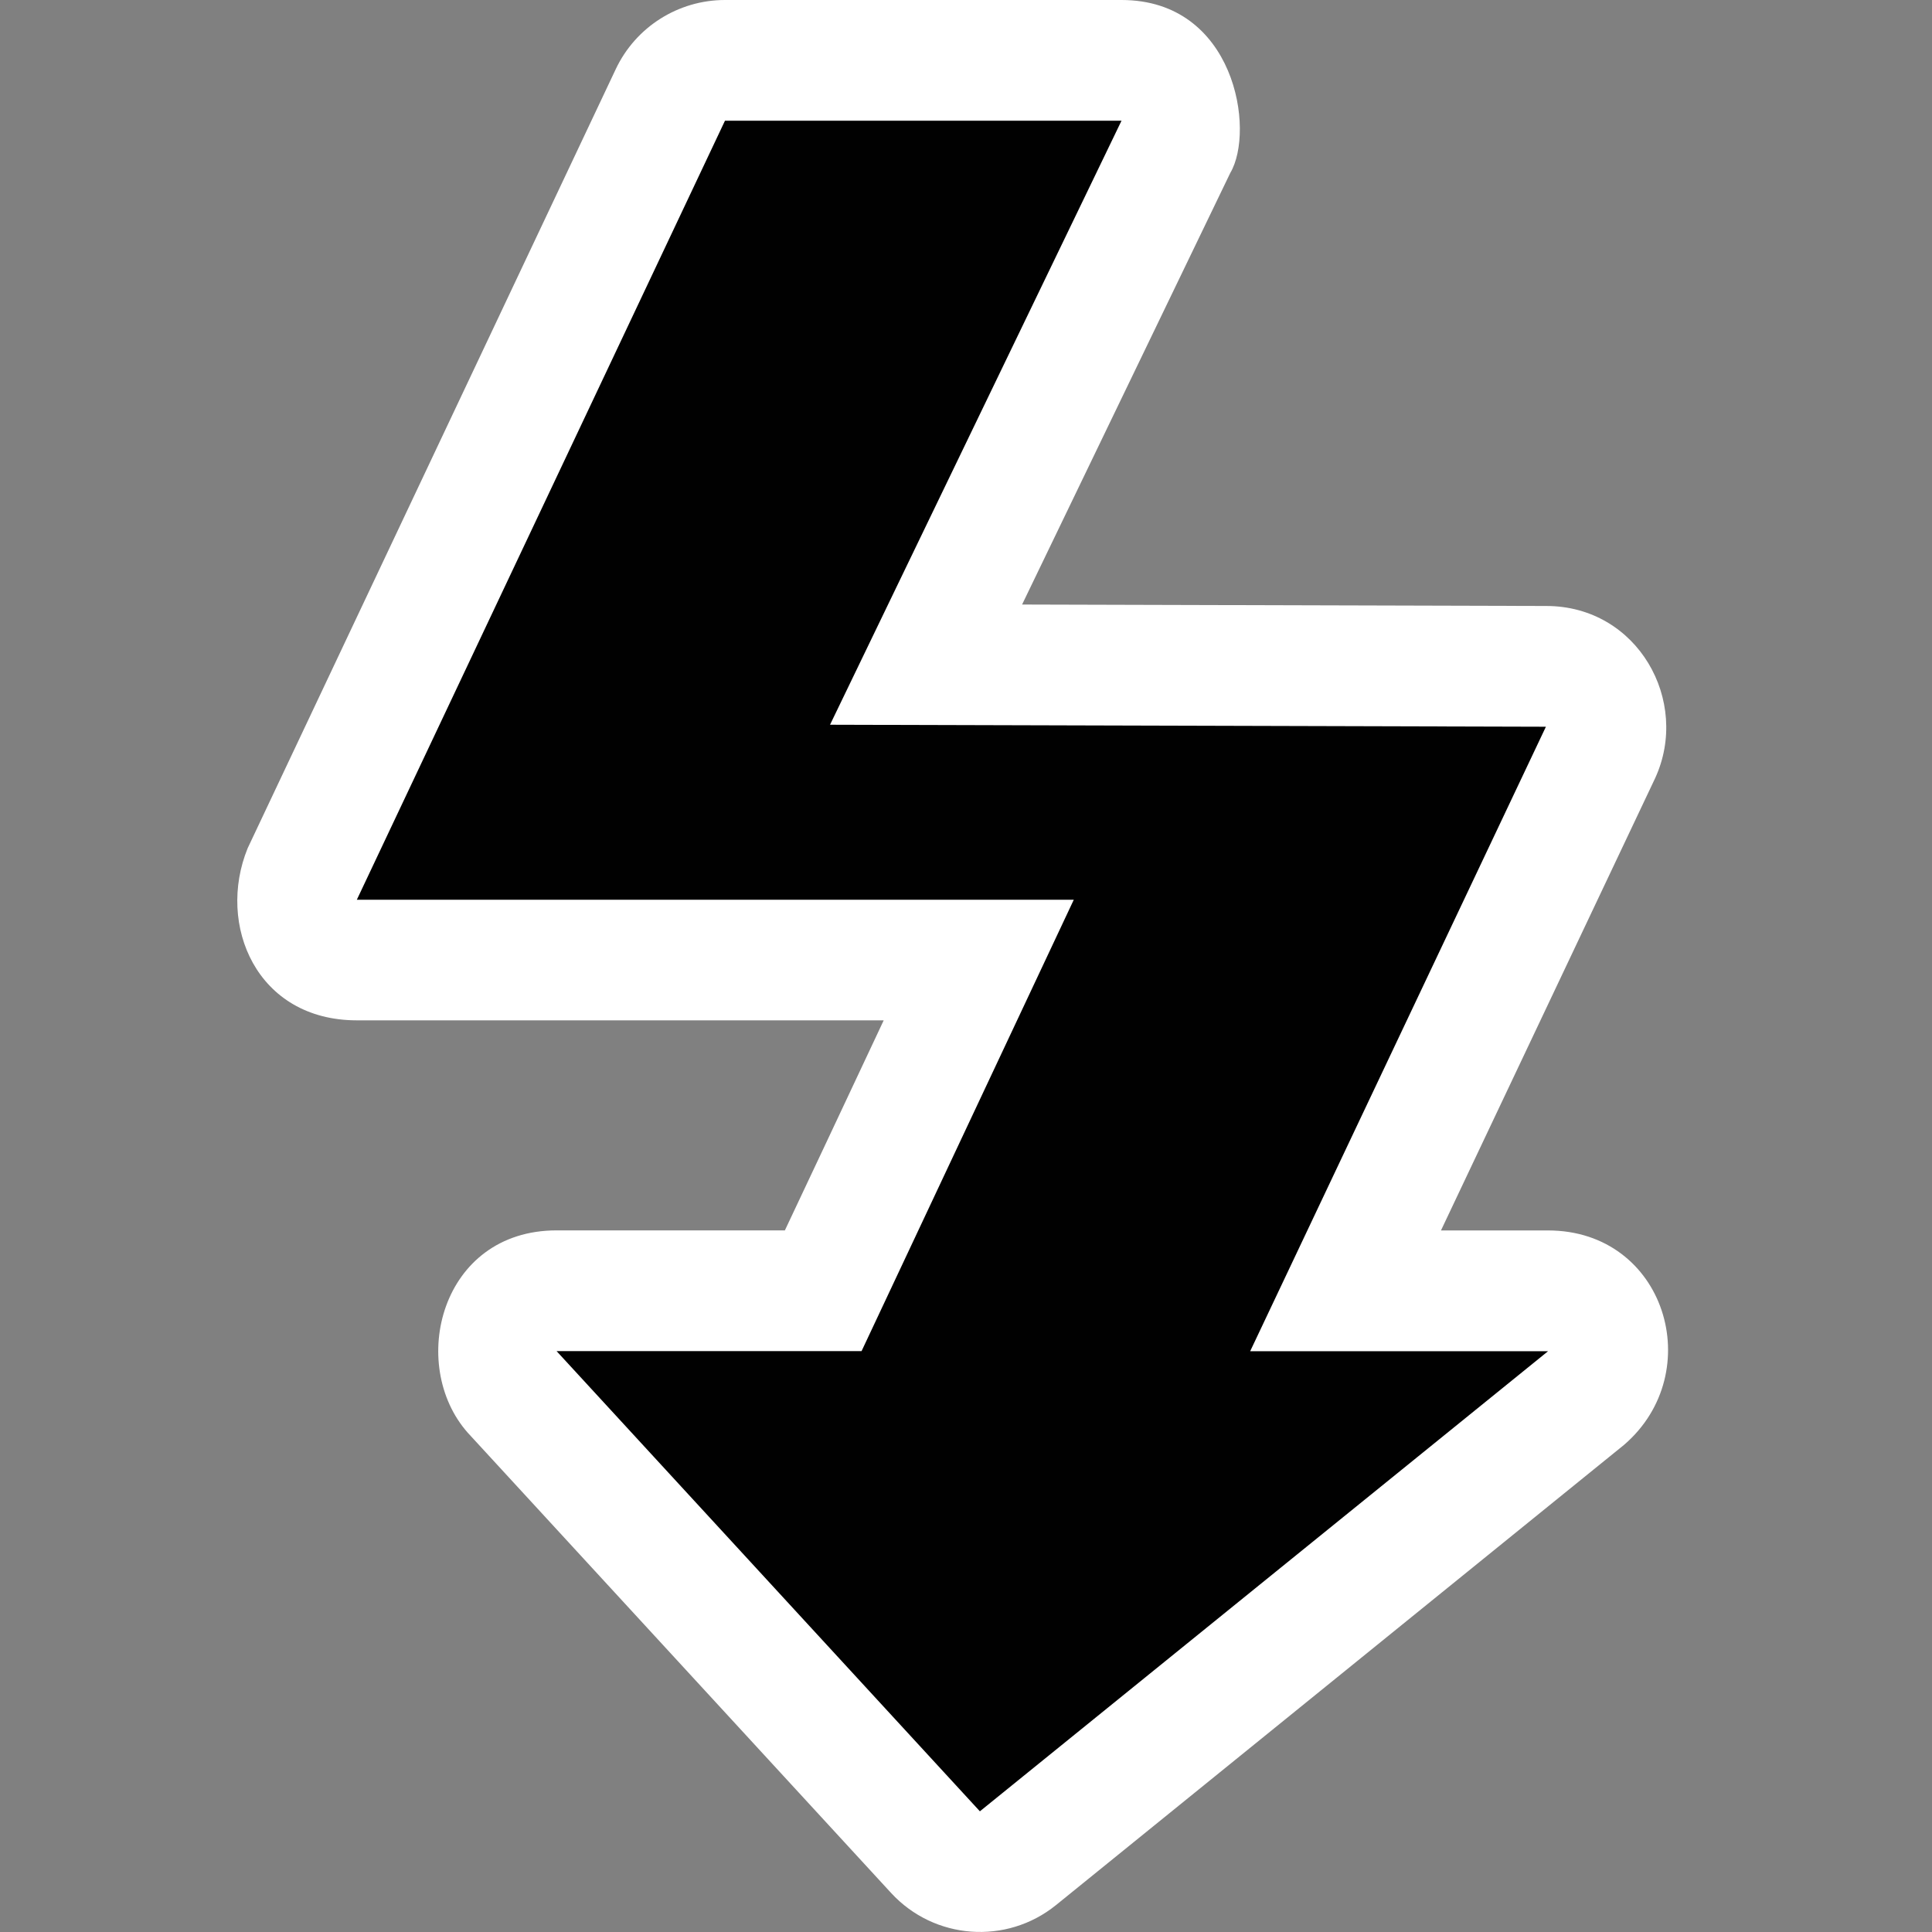 <?xml version="1.0" encoding="UTF-8" standalone="no"?>
<!DOCTYPE svg PUBLIC "-//W3C//DTD SVG 1.1 Tiny//EN" "http://www.w3.org/Graphics/SVG/1.1/DTD/svg11-tiny.dtd">
<svg xmlns="http://www.w3.org/2000/svg" xmlns:xlink="http://www.w3.org/1999/xlink" baseProfile="tiny" height="32" version="1.1" viewBox="0 0 32 32" width="32">
<rect x="0" y="0" width="32" height="32" fill="#808080" stroke="none"/>
<g>
<g>
<path d="M12.008,0c-0.773,0-1.479,0.446-1.809,1.145L4.102,14.049C3.584,15.32,4.251,16.9,5.911,16.9    c0,0,5.324,0,8.726,0c-0.771,1.643-1.211,2.576-1.637,3.479c-1.423,0-3.78,0-3.78,0c-1.926,0-2.468,2.226-1.473,3.351l7.012,7.623    c0.715,0.777,1.911,0.865,2.732,0.201l9.409-7.623c1.394-1.201,0.685-3.551-1.26-3.551c0,0-0.957,0-1.773,0    c1.417-2.99,3.547-7.49,3.547-7.49c0.588-1.277-0.287-2.853-1.803-2.853c0,0-5.277-0.015-8.682-0.024    c1.406-2.917,3.448-7.148,3.448-7.148C20.793,2.164,20.459,0,18.576,0H12.008z" fill="#FFFFFF"/>
</g>
<rect fill="none" height="31.973" width="32" y="0.013"/>
<polygon fill="#010101" points="25.605,12.037 13.748,12.004 18.576,1.999 12.008,1.999 5.91,14.903 17.785,14.903 14.27,22.379    9.219,22.379 16.23,30.001 25.641,22.38 20.707,22.38  "/>
</g>
</svg>
